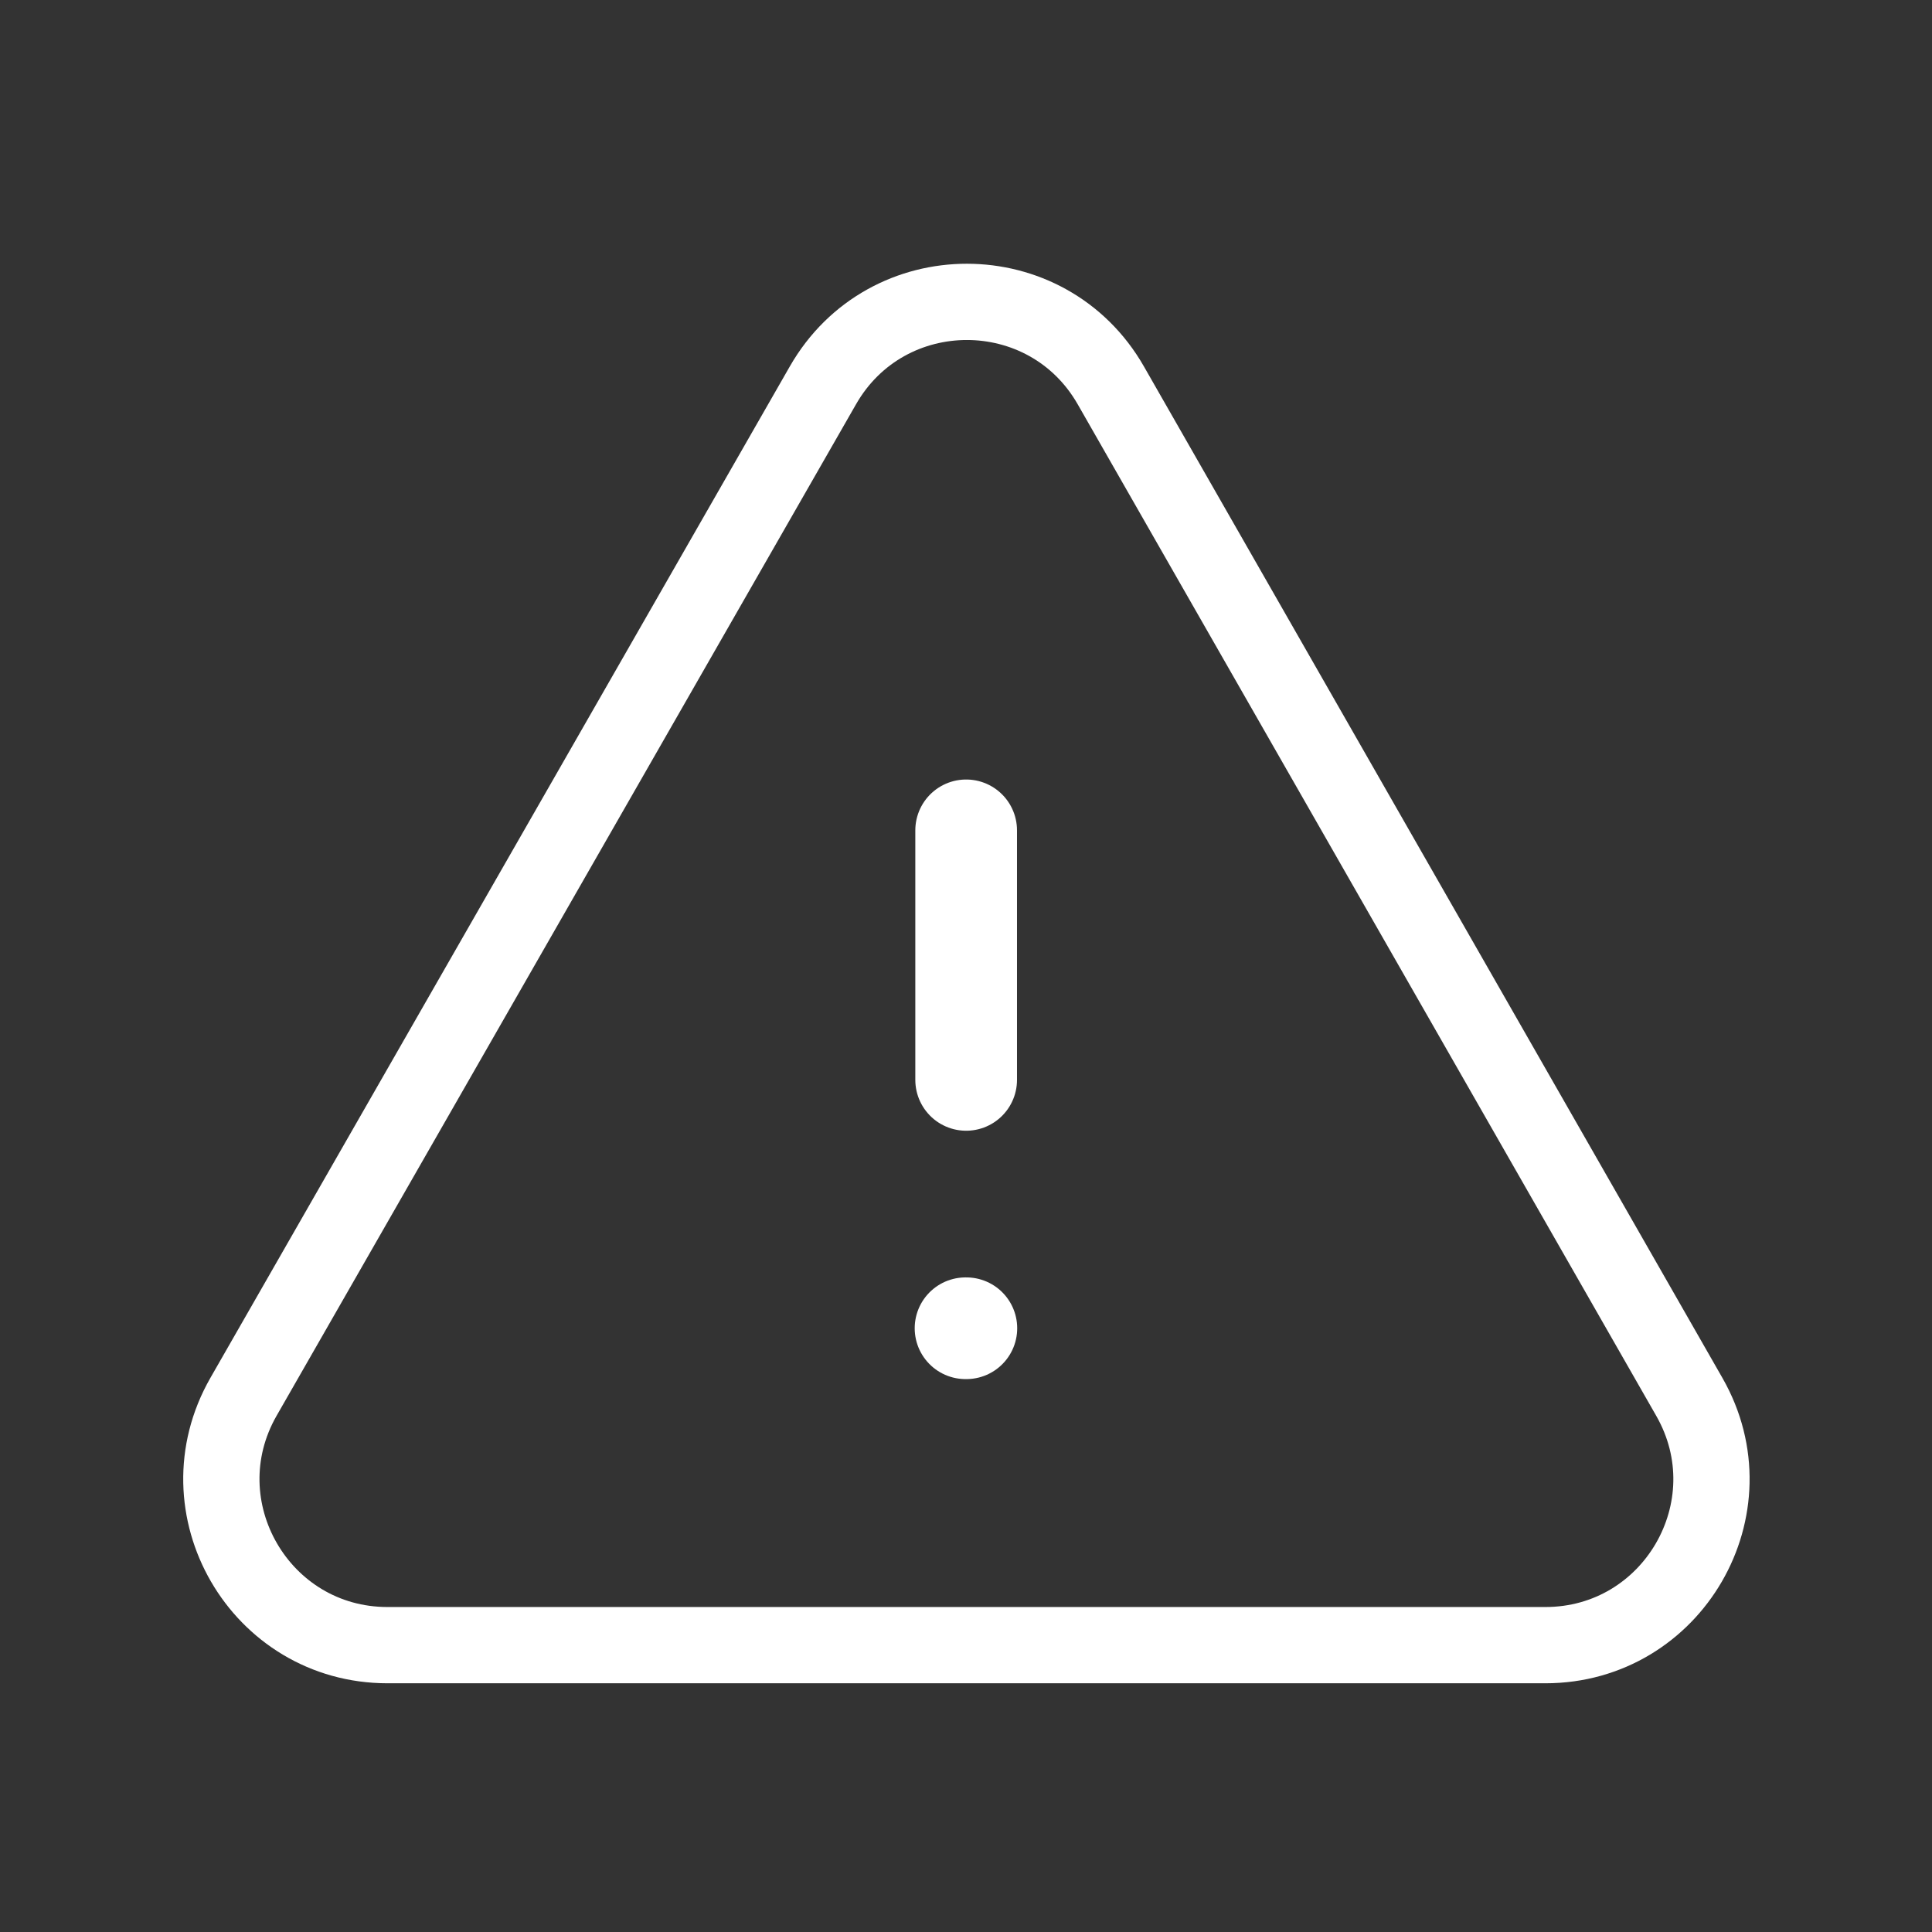 <svg width="38" height="38" viewBox="0 0 38 38" fill="none" xmlns="http://www.w3.org/2000/svg">
<rect x="0" y="0" width="38" height="38" fill="#333333" stroke="none"/>
<path fillRule="evenodd" clipRule="evenodd" d="M7.622 32.358H30.395C32.9 32.358 34.472 29.651 33.227 27.475L21.849 7.581C20.597 5.391 17.44 5.389 16.186 7.579L4.789 27.474C3.545 29.649 5.115 32.358 7.622 32.358Z" stroke="white" stroke-width="1.5" stroke-linecap="round" stroke-linejoin="round"/>
<path d="M19.003 21.24V16.332" stroke="white" stroke-width="2" stroke-linecap="round" stroke-linejoin="round"/>
<path d="M18.991 26.125H19.007" stroke="white" stroke-width="2" stroke-linecap="round" stroke-linejoin="round"/>
</svg>
